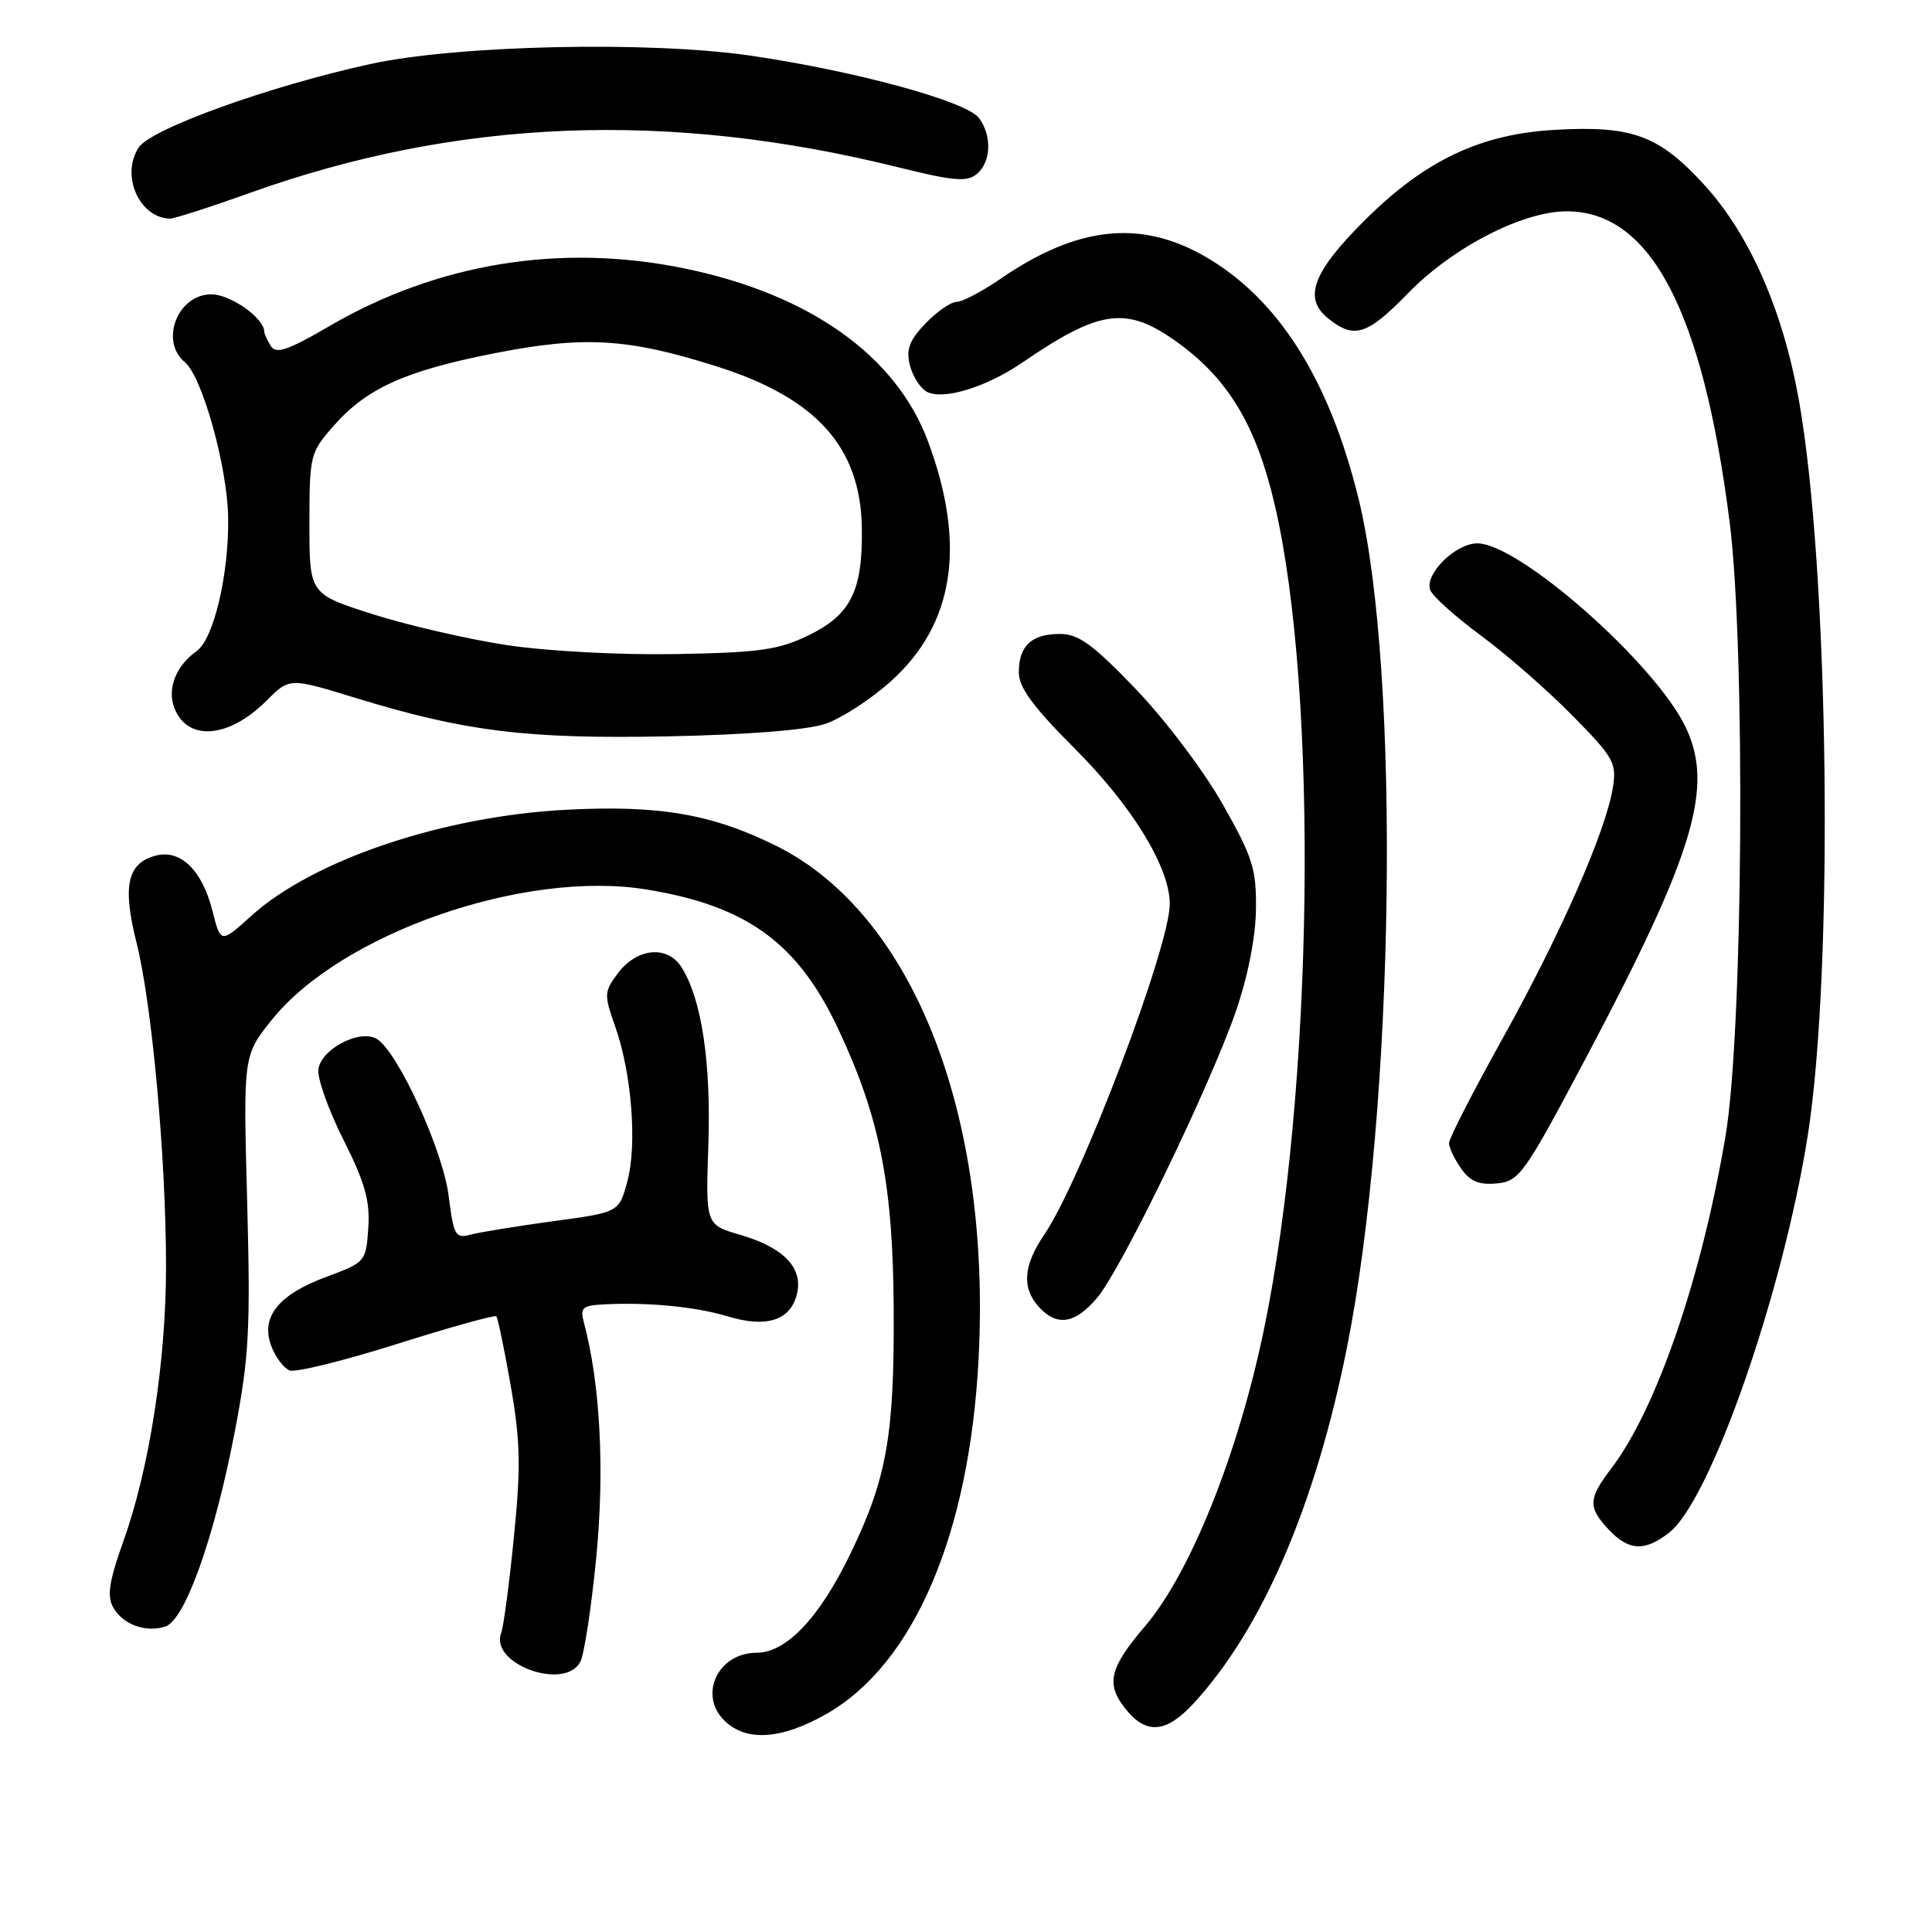 <?xml version="1.0" encoding="UTF-8" standalone="no"?>
<!DOCTYPE svg PUBLIC "-//W3C//DTD SVG 1.1//EN" "http://www.w3.org/Graphics/SVG/1.1/DTD/svg11.dtd" >
<svg xmlns="http://www.w3.org/2000/svg" xmlns:xlink="http://www.w3.org/1999/xlink" version="1.1" viewBox="0 0 256 256">
 <g >
 <path fill="currentColor"
d=" M 109.57 227.07 C 121.12 220.45 128.47 203.25 129.67 180.00 C 131.35 147.54 120.95 121.13 102.93 112.12 C 94.41 107.87 87.36 106.65 75.00 107.30 C 58.61 108.17 41.50 113.94 33.27 121.38 C 29.24 125.01 29.24 125.01 28.15 120.69 C 26.80 115.34 23.96 112.54 20.70 113.36 C 16.88 114.32 16.19 117.35 18.08 124.87 C 20.14 133.05 22.00 153.43 22.00 167.84 C 22.00 180.42 19.78 194.68 16.34 204.24 C 14.50 209.37 14.16 211.44 14.96 212.92 C 16.19 215.22 19.25 216.37 21.90 215.53 C 24.50 214.71 28.40 203.79 31.09 189.80 C 33.01 179.83 33.20 176.24 32.75 159.19 C 32.23 139.89 32.23 139.89 35.97 135.19 C 45.14 123.70 69.43 115.22 85.65 117.86 C 99.00 120.03 105.74 124.94 111.12 136.45 C 116.60 148.14 118.33 156.98 118.42 173.50 C 118.51 190.24 117.50 195.93 112.67 205.91 C 108.58 214.37 104.18 219.00 100.25 219.00 C 95.17 219.00 92.52 224.52 95.95 227.95 C 98.83 230.83 103.55 230.52 109.57 227.07 Z  M 158.12 225.75 C 167.22 215.89 174.28 199.56 178.47 178.60 C 184.82 146.87 185.62 88.97 180.02 66.10 C 176.13 50.23 169.34 39.53 159.63 33.96 C 151.08 29.06 142.70 29.98 132.58 36.94 C 130.14 38.62 127.52 40.00 126.76 40.00 C 126.00 40.00 124.14 41.29 122.63 42.86 C 120.49 45.10 120.04 46.30 120.56 48.37 C 120.92 49.83 121.92 51.41 122.77 51.89 C 124.90 53.08 130.64 51.34 135.48 48.03 C 145.93 40.89 149.36 40.48 156.30 45.57 C 162.85 50.38 166.49 56.52 168.90 66.85 C 174.75 91.86 174.05 144.59 167.46 176.25 C 164.04 192.71 157.70 208.50 151.71 215.50 C 147.03 220.97 146.51 223.10 149.06 226.34 C 151.83 229.87 154.47 229.69 158.12 225.75 Z  M 76.89 220.21 C 77.41 219.23 78.37 212.94 79.02 206.24 C 80.13 194.69 79.53 183.34 77.37 175.25 C 76.84 173.26 77.16 172.98 80.13 172.83 C 85.95 172.54 92.19 173.15 96.48 174.44 C 101.57 175.98 104.72 174.96 105.59 171.50 C 106.46 168.02 103.88 165.32 98.08 163.62 C 93.50 162.29 93.50 162.29 93.86 151.68 C 94.23 140.77 92.97 132.40 90.32 128.19 C 88.44 125.19 84.37 125.59 81.82 129.03 C 80.04 131.42 80.03 131.82 81.52 136.03 C 83.70 142.19 84.45 151.69 83.12 156.57 C 82.02 160.64 82.02 160.64 73.26 161.82 C 68.44 162.48 63.53 163.28 62.33 163.60 C 60.35 164.14 60.11 163.71 59.45 158.47 C 58.69 152.39 52.70 139.31 49.92 137.66 C 47.68 136.33 42.58 138.98 42.19 141.67 C 42.02 142.85 43.51 147.05 45.49 150.99 C 48.36 156.68 49.04 159.09 48.80 162.69 C 48.50 167.18 48.44 167.26 43.22 169.20 C 36.84 171.57 34.49 174.54 35.96 178.39 C 36.51 179.85 37.61 181.29 38.38 181.59 C 39.16 181.89 45.55 180.31 52.59 178.09 C 59.62 175.86 65.55 174.22 65.76 174.42 C 65.97 174.63 66.83 178.79 67.68 183.65 C 68.96 191.01 69.03 194.39 68.09 203.71 C 67.48 209.87 66.72 215.57 66.41 216.38 C 64.84 220.46 74.80 224.10 76.89 220.21 Z  M 221.20 203.06 C 226.67 198.75 236.23 171.36 239.53 150.50 C 243.00 128.58 242.37 75.56 238.36 53.00 C 236.24 41.12 231.83 31.07 225.85 24.52 C 219.81 17.91 216.27 16.61 205.97 17.21 C 196.10 17.78 188.78 21.27 180.80 29.22 C 173.95 36.05 172.66 39.50 175.96 42.17 C 179.42 44.97 181.15 44.43 186.54 38.89 C 192.43 32.81 201.73 28.00 207.60 28.00 C 218.71 28.00 225.62 41.16 229.18 69.13 C 231.30 85.78 230.97 136.70 228.65 150.47 C 225.48 169.30 219.49 186.73 213.48 194.61 C 210.44 198.60 210.40 199.73 213.17 202.69 C 215.83 205.51 217.96 205.61 221.20 203.06 Z  M 145.38 171.96 C 148.62 168.11 160.34 143.90 163.76 134.00 C 165.35 129.39 166.38 124.18 166.42 120.49 C 166.49 115.15 166.00 113.61 162.00 106.54 C 159.52 102.16 154.36 95.33 150.49 91.30 C 144.80 85.37 142.91 84.00 140.44 84.00 C 136.69 84.00 135.00 85.58 135.00 89.09 C 135.00 91.09 136.87 93.64 142.36 99.14 C 150.04 106.82 155.00 114.92 155.00 119.78 C 155.00 125.46 143.26 156.39 138.37 163.60 C 135.58 167.70 135.37 170.64 137.65 173.17 C 140.04 175.81 142.46 175.43 145.38 171.96 Z  M 210.24 140.00 C 224.47 113.12 227.13 104.30 223.38 96.40 C 219.39 87.97 201.30 72.00 195.75 72.00 C 192.85 72.00 188.72 76.10 189.52 78.19 C 189.83 79.01 192.88 81.75 196.30 84.27 C 199.71 86.79 205.15 91.55 208.39 94.85 C 213.85 100.40 214.24 101.11 213.71 104.38 C 212.77 110.18 206.82 123.72 199.18 137.46 C 195.23 144.56 192.00 150.86 192.00 151.46 C 192.00 152.06 192.72 153.58 193.60 154.83 C 194.79 156.54 195.98 157.04 198.35 156.81 C 201.33 156.52 201.97 155.61 210.24 140.00 Z  M 109.37 95.91 C 111.50 95.19 115.40 92.65 118.05 90.27 C 126.44 82.72 128.07 72.21 122.97 58.50 C 118.75 47.14 107.30 39.00 90.75 35.58 C 74.34 32.19 57.98 34.85 43.63 43.22 C 38.17 46.41 36.58 46.95 35.90 45.87 C 35.42 45.11 35.02 44.25 35.02 43.94 C 34.97 42.12 30.53 39.00 28.00 39.00 C 23.54 39.00 21.12 45.20 24.50 48.00 C 26.79 49.90 30.11 61.79 30.23 68.50 C 30.36 76.03 28.33 84.65 26.06 86.27 C 23.33 88.20 22.13 91.23 23.09 93.77 C 24.80 98.28 30.29 97.87 35.31 92.85 C 38.36 89.79 38.36 89.79 47.12 92.48 C 61.63 96.93 69.80 97.94 88.50 97.57 C 99.09 97.36 106.96 96.73 109.37 95.91 Z  M 33.22 25.52 C 60.69 15.71 88.61 14.61 119.03 22.17 C 126.36 23.99 128.12 24.14 129.43 23.06 C 131.32 21.49 131.47 18.02 129.74 15.66 C 128.12 13.44 113.51 9.44 99.50 7.38 C 86.09 5.41 60.49 5.97 49.00 8.50 C 35.63 11.43 20.00 17.07 18.38 19.54 C 15.97 23.22 18.43 28.85 22.50 28.97 C 23.05 28.99 27.87 27.44 33.22 25.52 Z  M 67.16 85.48 C 62.02 84.70 54.04 82.86 49.41 81.39 C 41.00 78.71 41.00 78.71 41.00 69.39 C 41.00 60.36 41.10 59.96 44.16 56.48 C 48.56 51.46 53.61 49.17 65.36 46.84 C 77.32 44.48 83.08 44.80 94.81 48.50 C 108.17 52.70 114.05 59.22 114.20 70.01 C 114.32 78.29 112.74 81.46 107.14 84.18 C 103.15 86.12 100.67 86.47 89.50 86.67 C 82.11 86.80 72.47 86.28 67.16 85.48 Z "/>
</g>
</svg>
